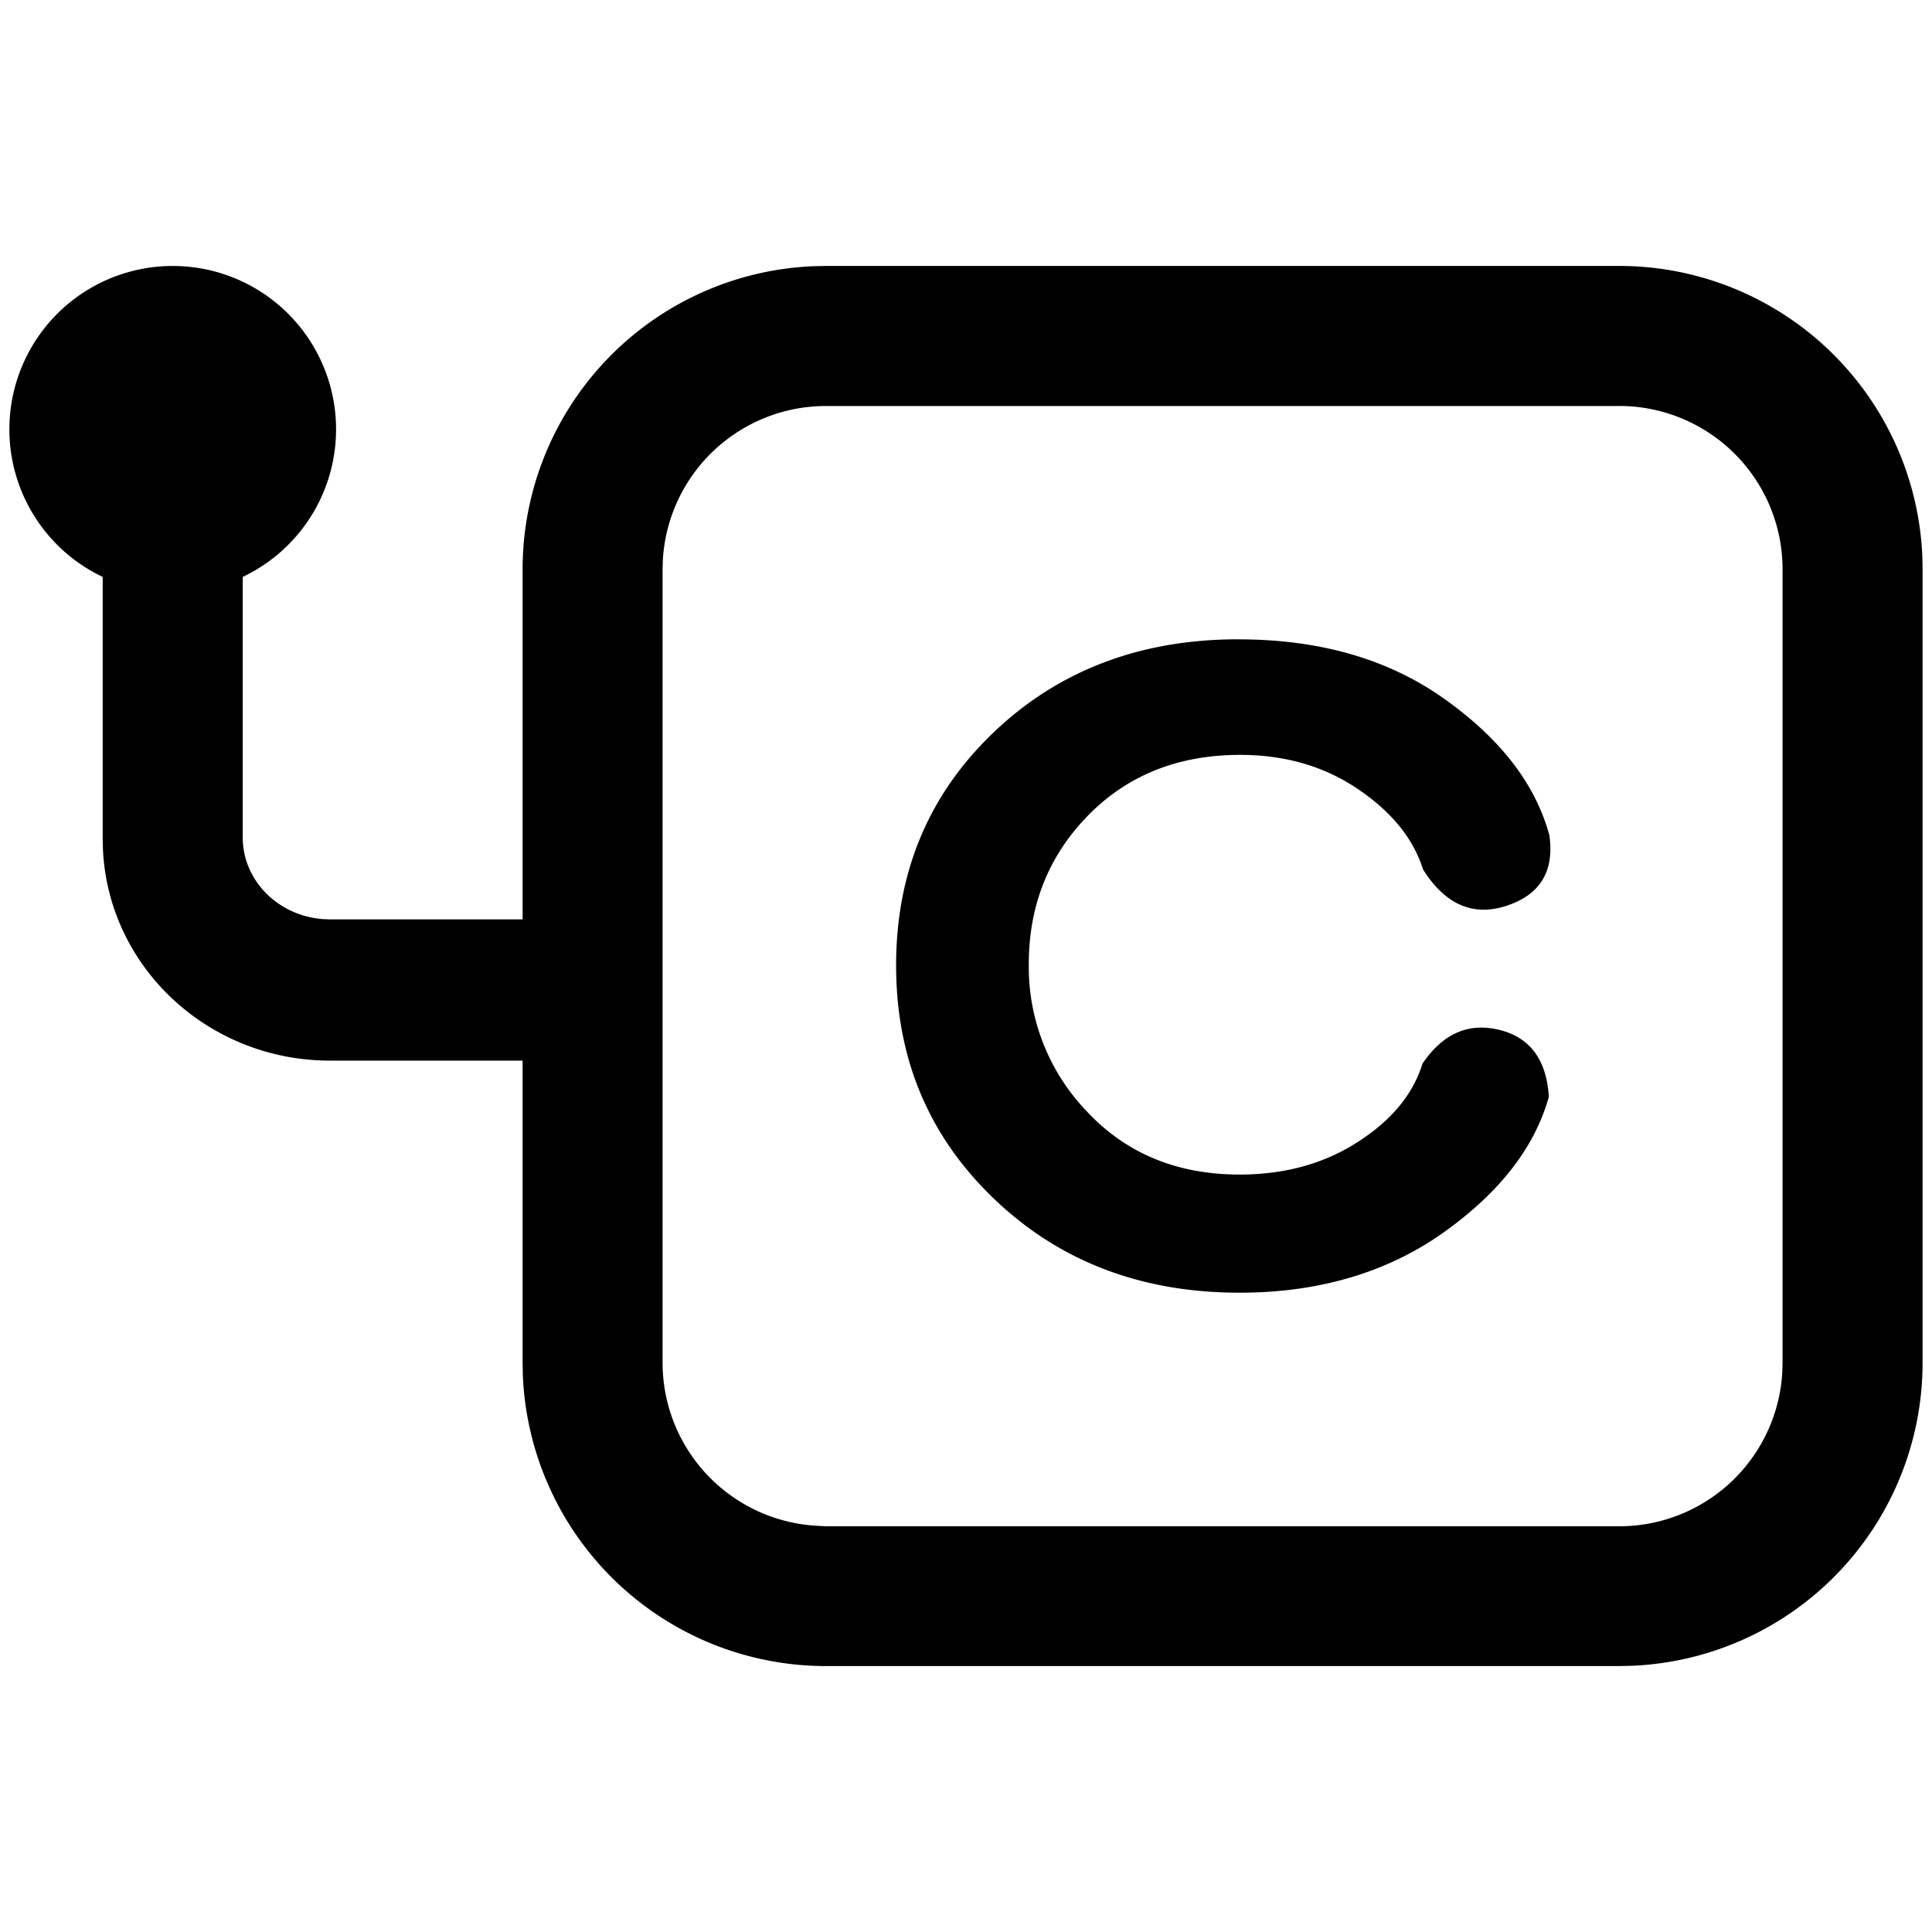 <svg id="Layer_1" data-name="Layer 1" xmlns="http://www.w3.org/2000/svg" viewBox="0 0 400 400"><defs><style>.cls-1{fill:#000;}</style></defs><path class="cls-1" d="M335.28,55.06A62.81,62.81,0,0,1,398,115.21l.05,2.66V282.13a62.8,62.8,0,0,1-60.15,62.75l-2.65.06H171a62.81,62.81,0,0,1-62.75-60.15l-.05-2.66V219.59H68.31c-25.18,0-45.92-19.34-47-43.84l-.05-2.06V119.44a33.82,33.82,0,1,1,29,0v54c0,8.75,7.2,16.13,16.58,16.85l1.5.06H108.2V117.87a62.8,62.8,0,0,1,60.15-62.75l2.65-.06Zm0,29H171a33.83,33.83,0,0,0-33.76,31.76l-.06,2.06V282.13A33.82,33.82,0,0,0,169,315.89L171,316H335.28A33.81,33.81,0,0,0,369,284.19l.06-2.06V117.87A33.82,33.82,0,0,0,335.28,84.05Zm-78.92,48.31c17,0,31.16,4.12,42.73,12.36s18.8,17.59,21.69,28.2q1.59,11.15-8.83,14.59T294.62,180c-2-6.36-6.44-11.85-13.41-16.59s-15.12-7.12-24.45-7.12c-12.88,0-23.4,4.25-31.55,12.61S213,187.52,213,199.63a43.17,43.17,0,0,0,12.23,30.7c8.15,8.61,18.67,12.85,31.42,12.85q14,0,24.45-6.74c7-4.49,11.44-9.86,13.41-16.22q6.31-9.33,15.88-7t10.28,13.86c-2.89,10.36-10,19.59-21.43,27.83s-25.63,12.73-42.59,12.73q-30.57,0-50.88-19.47c-13.54-13-20.24-29.08-20.24-48.3s6.7-35.31,20.11-48.16S236,132.36,256.36,132.36Z"/></svg>